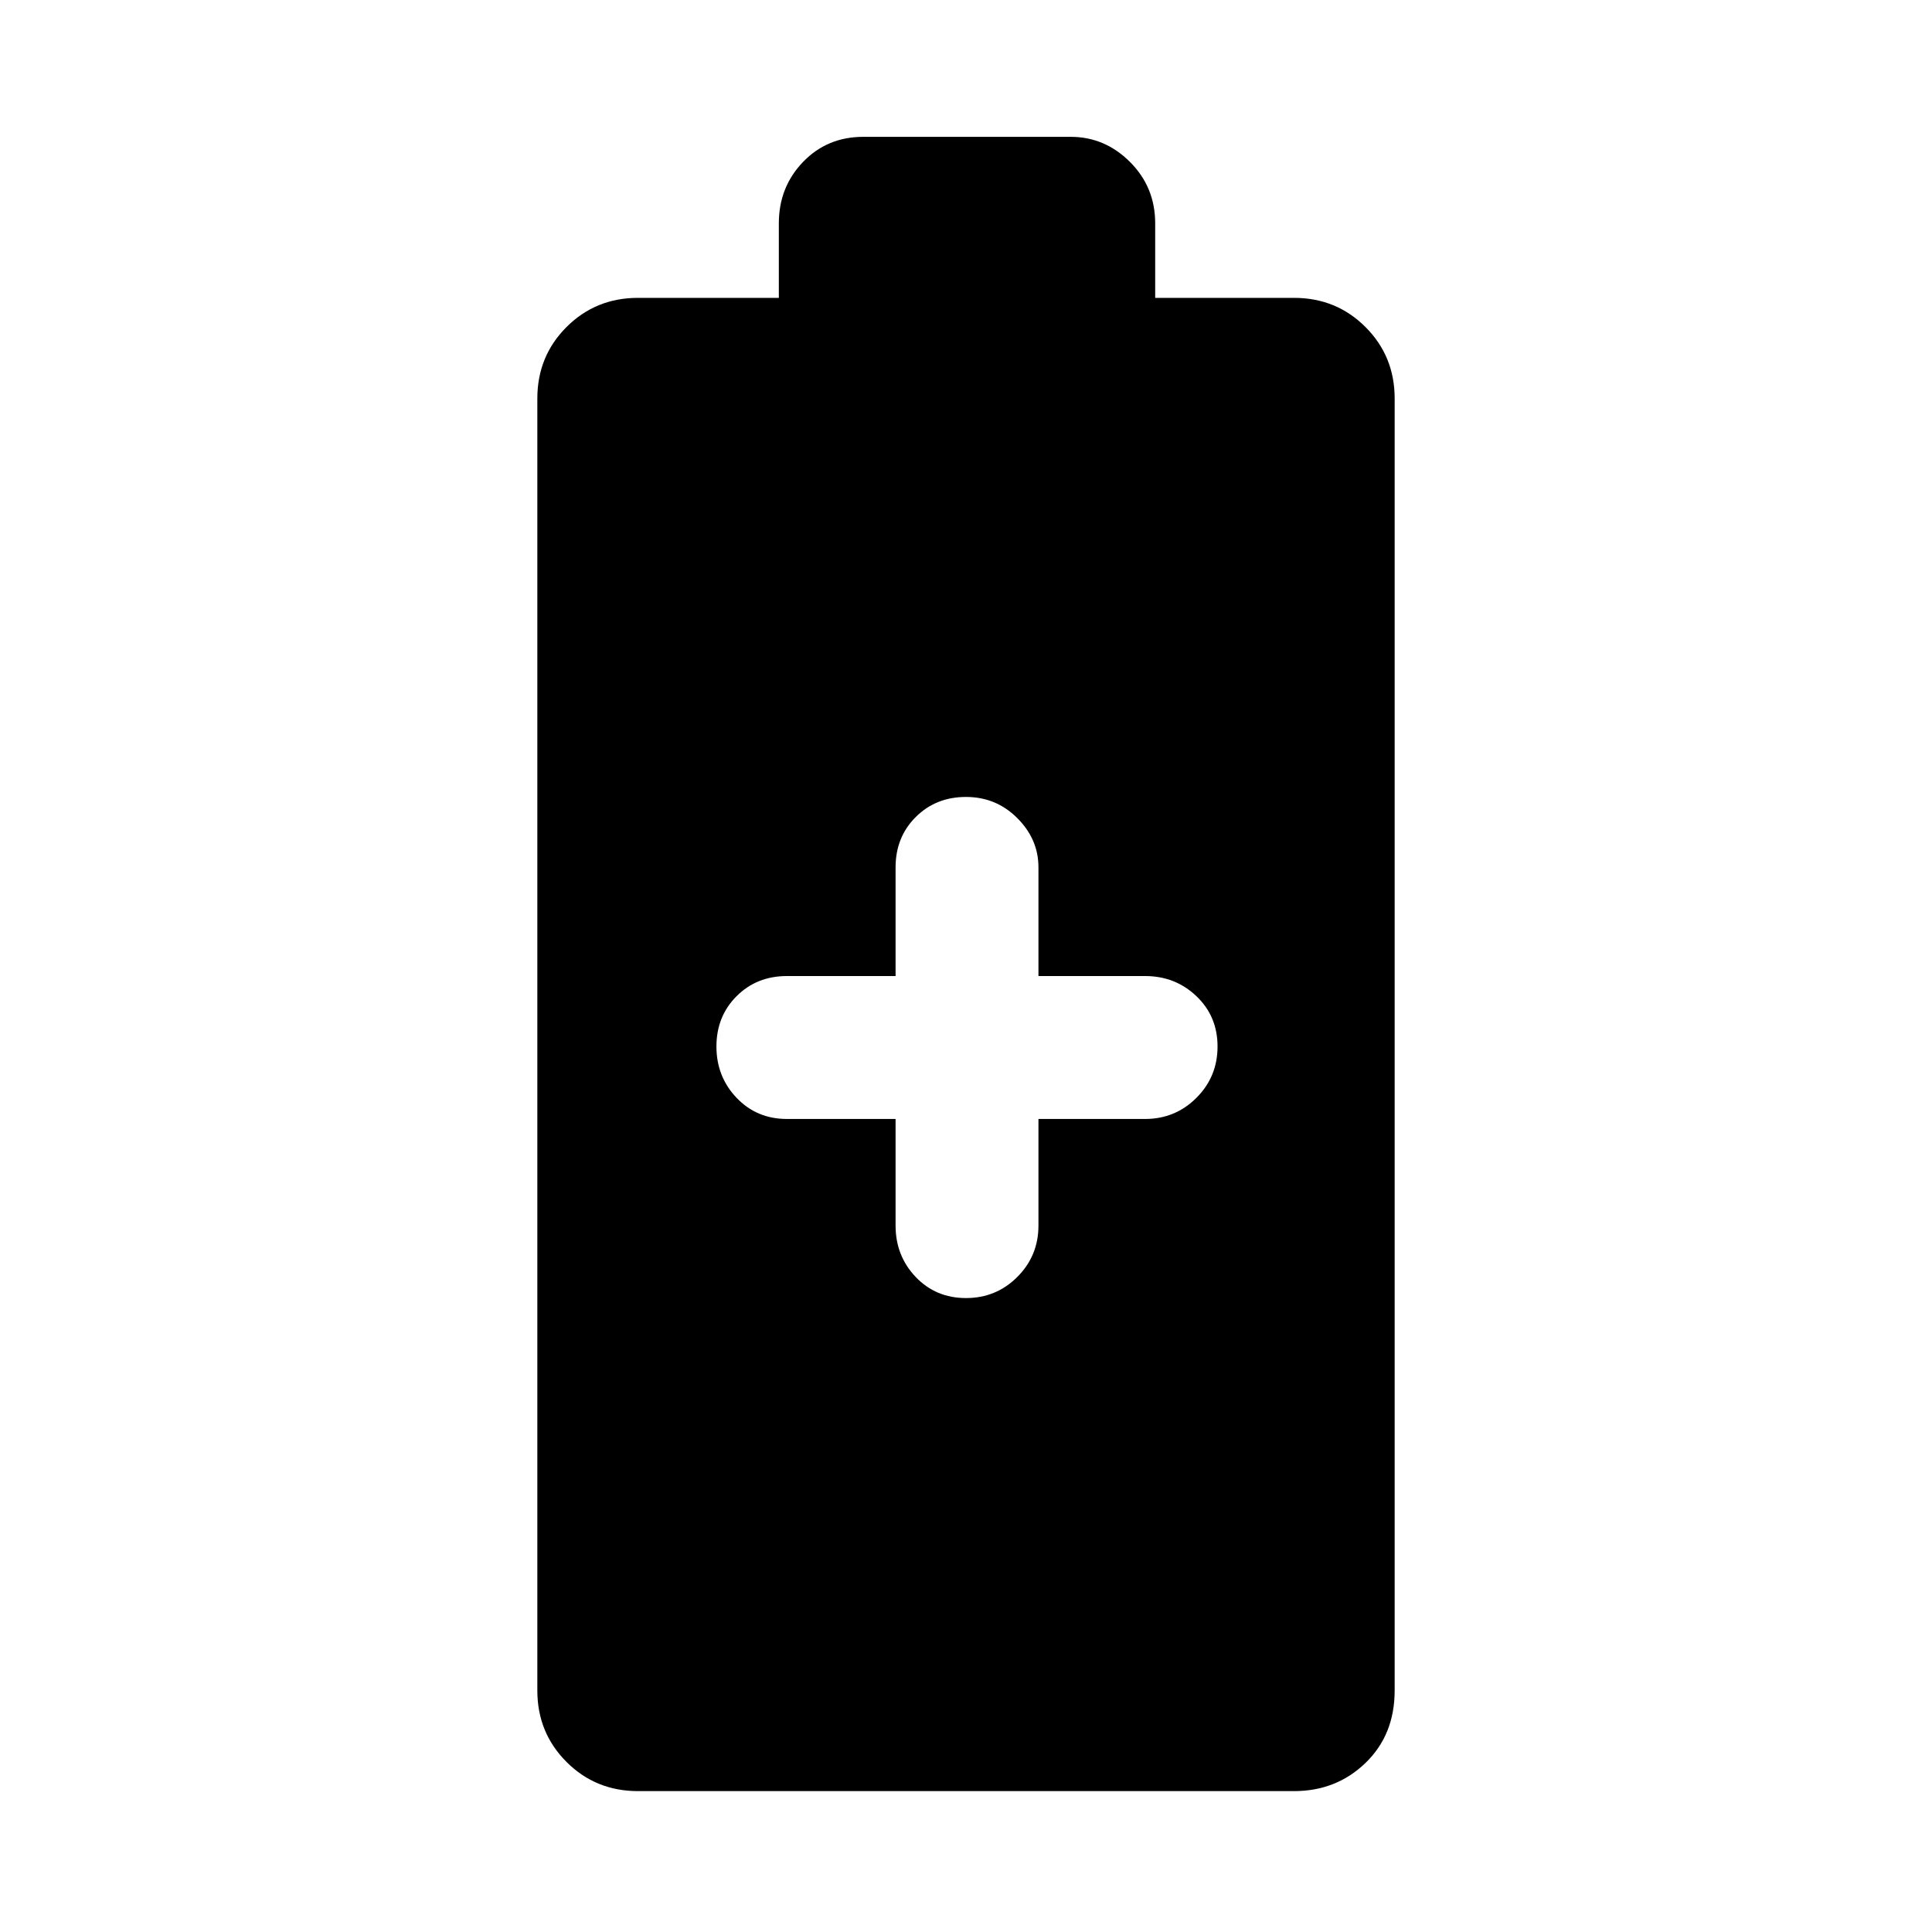 <svg xmlns="http://www.w3.org/2000/svg" height="40" width="40"><path d="M13.208 37.083q-.875 0-1.479-.604-.604-.604-.604-1.479V8.25q0-.875.604-1.479.604-.604 1.479-.604h2.917V4.625q0-.75.5-1.271.5-.521 1.25-.521h4.292q.708 0 1.229.521.521.521.521 1.271v1.542h2.875q.875 0 1.479.604.604.604.604 1.479V35q0 .917-.604 1.5t-1.479.583ZM20 26.875q.625 0 1.062-.437.438-.438.438-1.063v-2.208h2.208q.625 0 1.063-.438.437-.437.437-1.062t-.437-1.042q-.438-.417-1.063-.417H21.5v-2.25q0-.583-.438-1.02Q20.625 16.5 20 16.5t-1.042.417q-.416.416-.416 1.041v2.25h-2.25q-.625 0-1.042.417-.417.417-.417 1.042t.417 1.062q.417.438 1.042.438h2.25v2.208q0 .625.416 1.063.417.437 1.042.437Z"/></svg>